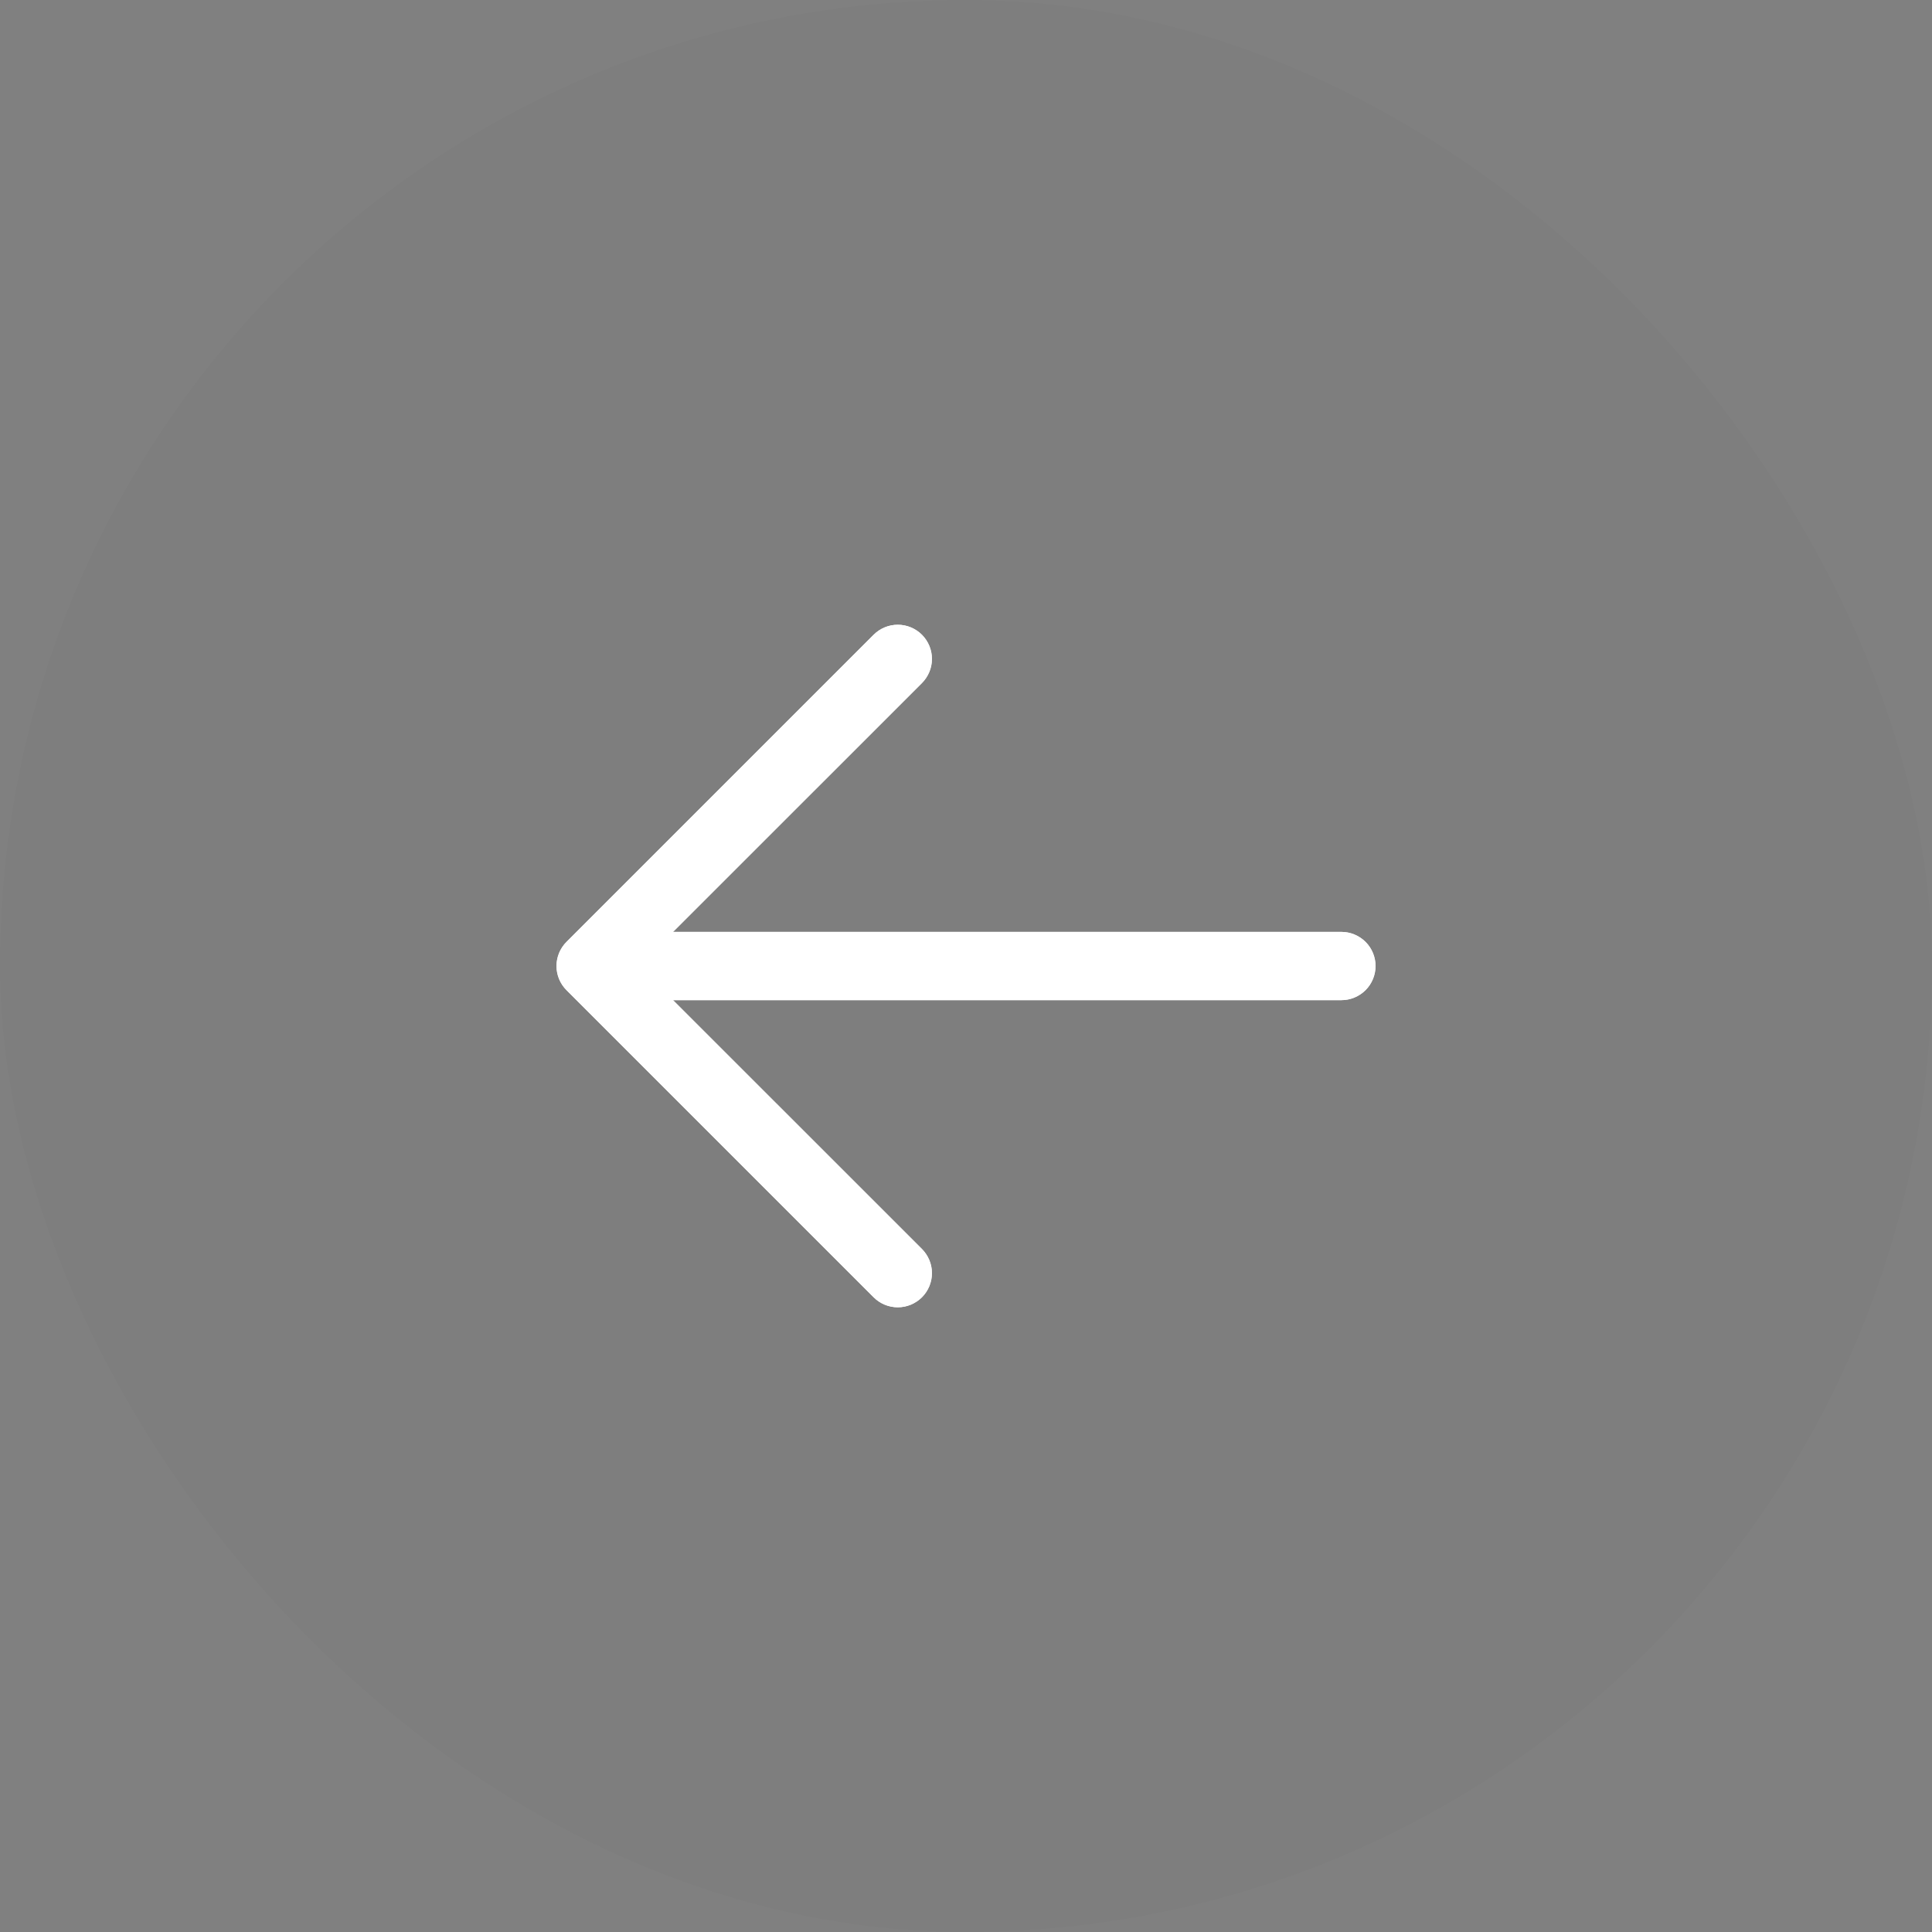 <svg width="46" height="46" viewBox="0 0 46 46" fill="none" xmlns="http://www.w3.org/2000/svg">
<rect x="0" y="0" width="46" height="46" fill="#808080" stroke="none"/>
<rect width="46" height="46" rx="23" fill="black" fill-opacity="0.01"/>
<path d="M32.751 23C32.751 23.216 32.665 23.423 32.513 23.575C32.36 23.727 32.154 23.813 31.938 23.813H16.024L21.951 29.738C22.026 29.814 22.086 29.903 22.127 30.002C22.168 30.101 22.189 30.206 22.189 30.313C22.189 30.42 22.168 30.525 22.127 30.624C22.086 30.723 22.026 30.812 21.951 30.888C21.875 30.963 21.785 31.023 21.687 31.064C21.588 31.105 21.482 31.126 21.376 31.126C21.269 31.126 21.163 31.105 21.064 31.064C20.966 31.023 20.876 30.963 20.801 30.888L13.488 23.575C13.413 23.5 13.353 23.41 13.312 23.312C13.271 23.213 13.25 23.107 13.25 23C13.25 22.894 13.271 22.788 13.312 22.689C13.353 22.591 13.413 22.501 13.488 22.426L20.801 15.113C20.953 14.961 21.16 14.875 21.376 14.875C21.591 14.875 21.798 14.961 21.951 15.113C22.103 15.266 22.189 15.472 22.189 15.688C22.189 15.904 22.103 16.11 21.951 16.263L16.024 22.188H31.938C32.154 22.188 32.36 22.274 32.513 22.426C32.665 22.578 32.751 22.785 32.751 23Z" fill="white"/>
<rect width="46" height="46" rx="23" fill="black" fill-opacity="0.01"/>
<path d="M32.751 23C32.751 23.216 32.665 23.423 32.513 23.575C32.36 23.727 32.154 23.813 31.938 23.813H16.024L21.951 29.738C22.026 29.814 22.086 29.903 22.127 30.002C22.168 30.101 22.189 30.206 22.189 30.313C22.189 30.42 22.168 30.525 22.127 30.624C22.086 30.723 22.026 30.812 21.951 30.888C21.875 30.963 21.785 31.023 21.687 31.064C21.588 31.105 21.482 31.126 21.376 31.126C21.269 31.126 21.163 31.105 21.064 31.064C20.966 31.023 20.876 30.963 20.801 30.888L13.488 23.575C13.413 23.5 13.353 23.41 13.312 23.312C13.271 23.213 13.25 23.107 13.25 23C13.25 22.894 13.271 22.788 13.312 22.689C13.353 22.591 13.413 22.501 13.488 22.426L20.801 15.113C20.953 14.961 21.16 14.875 21.376 14.875C21.591 14.875 21.798 14.961 21.951 15.113C22.103 15.266 22.189 15.472 22.189 15.688C22.189 15.904 22.103 16.11 21.951 16.263L16.024 22.188H31.938C32.154 22.188 32.36 22.274 32.513 22.426C32.665 22.578 32.751 22.785 32.751 23Z" fill="white"/>
</svg>
